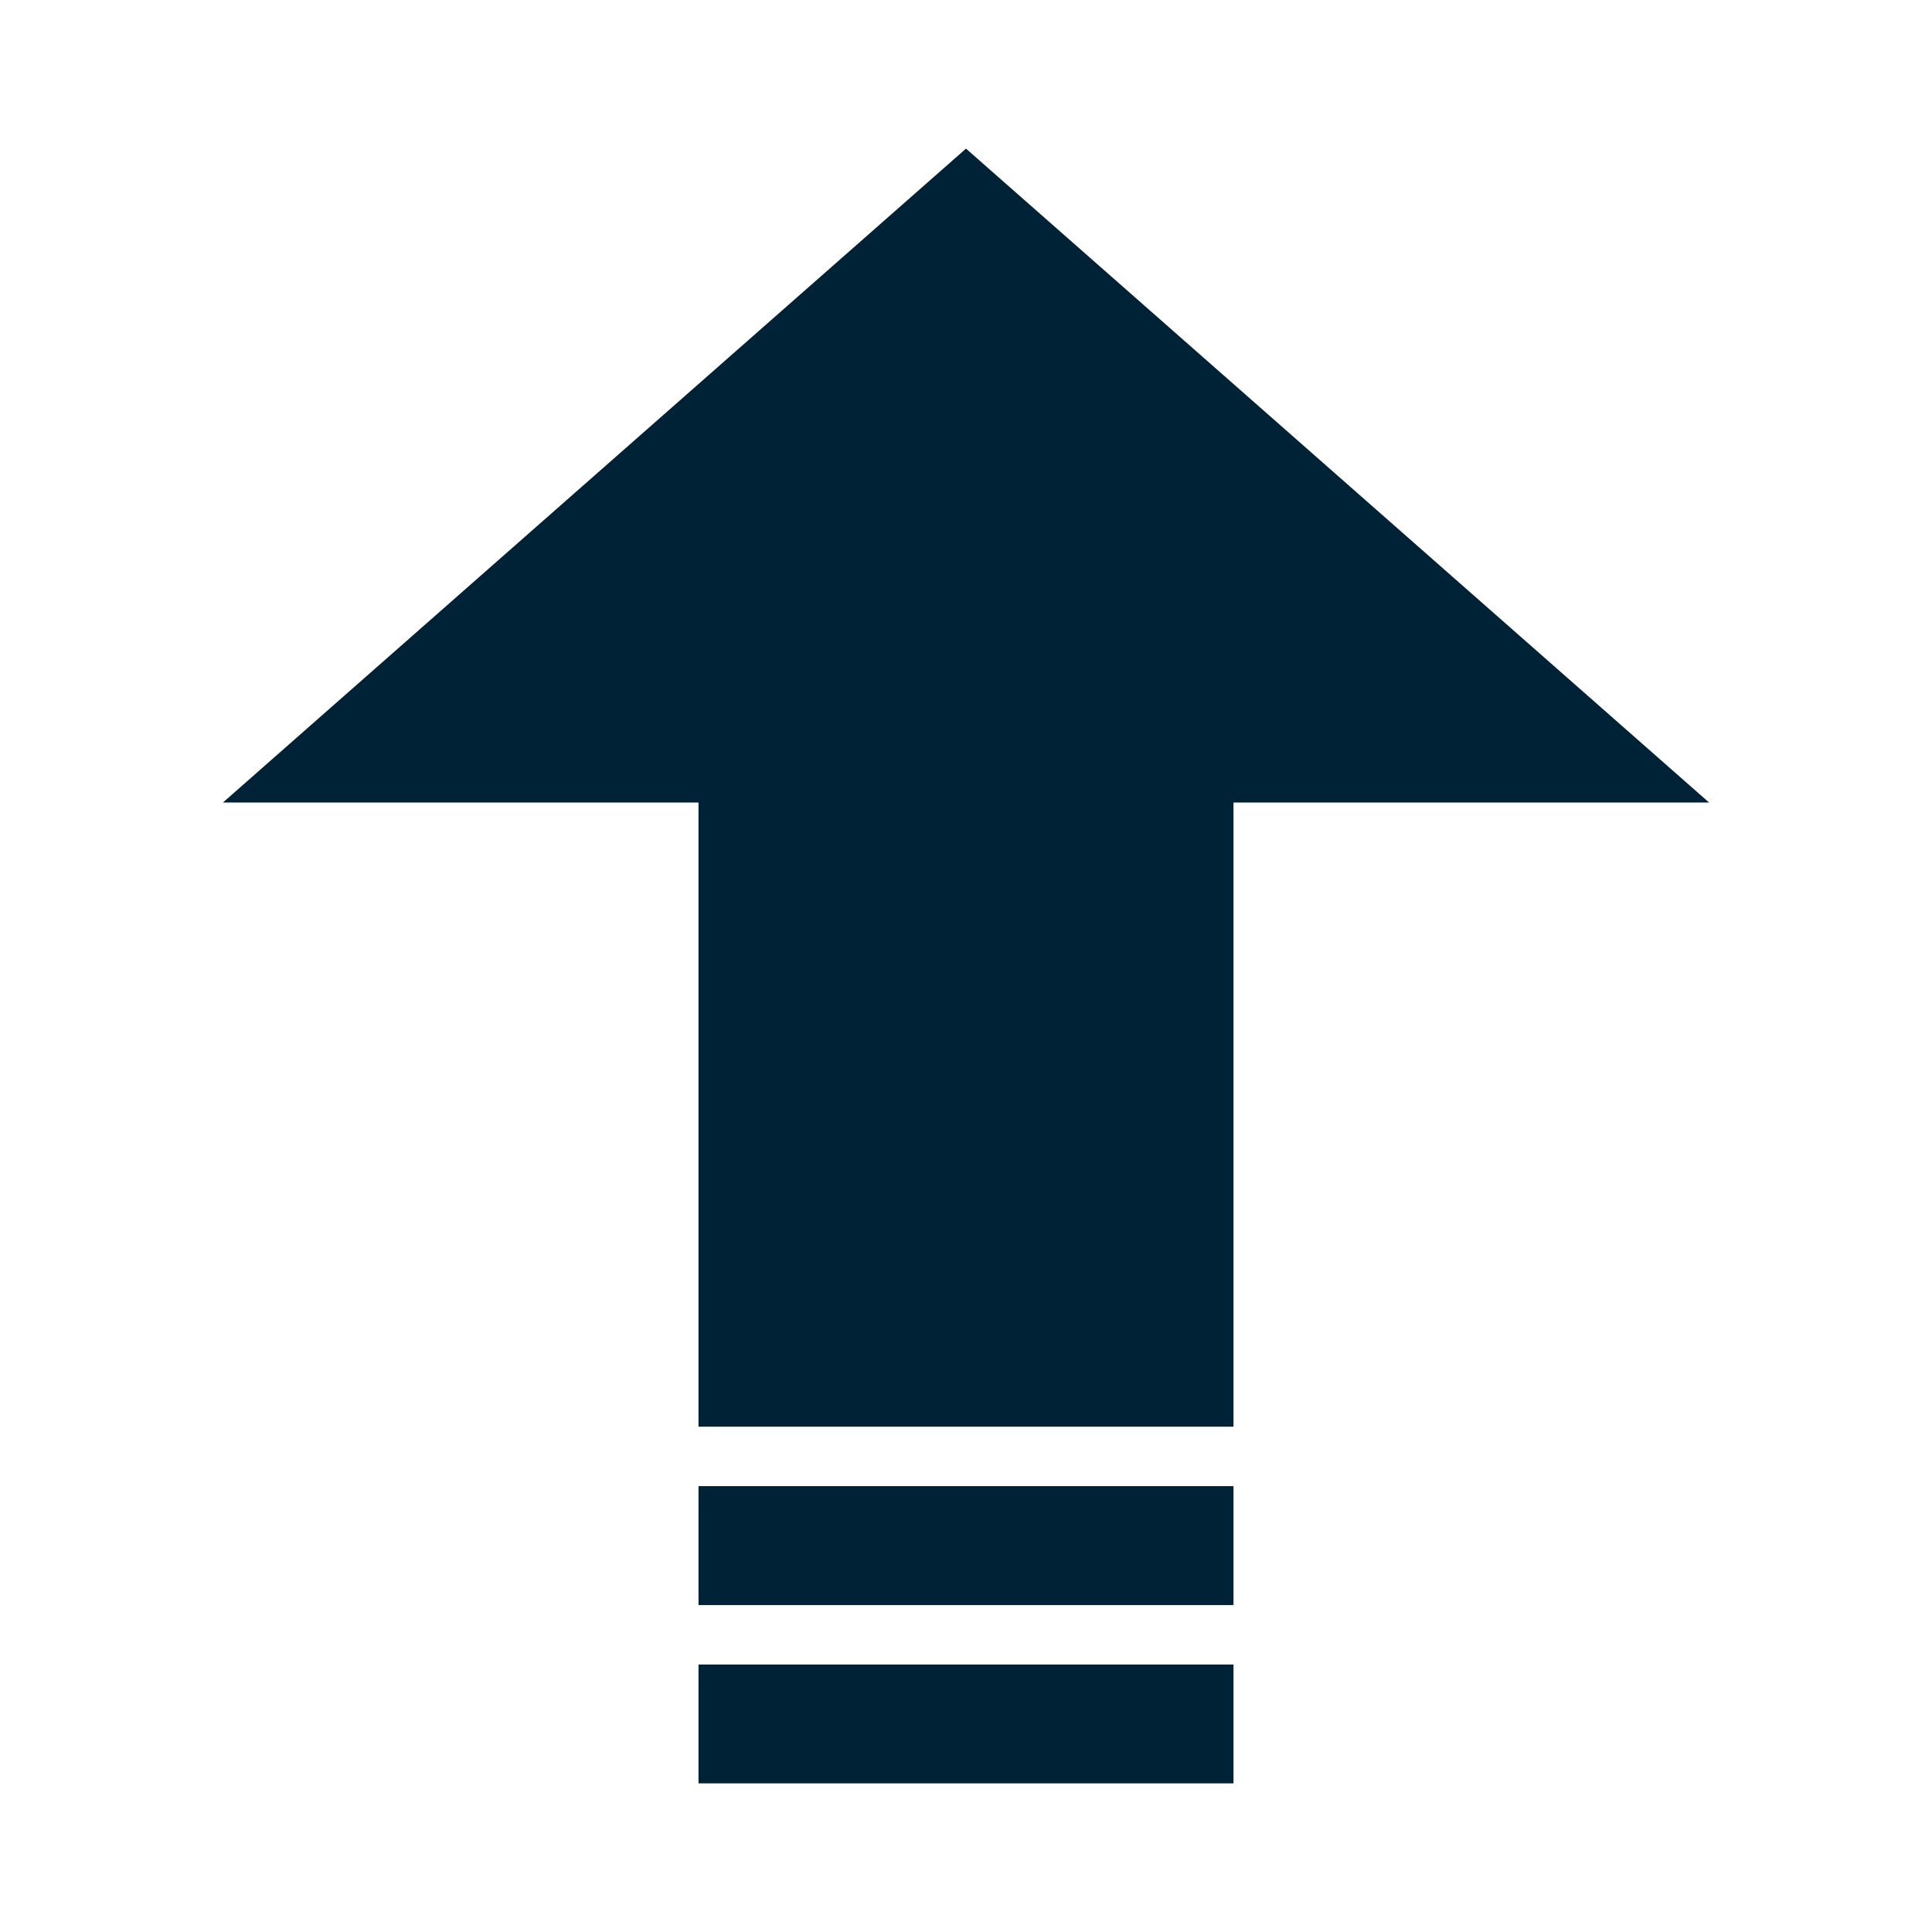 <?xml version="1.0" encoding="UTF-8"?>
<svg width="1200pt" height="1200pt" version="1.1" viewBox="0 0 1200 1200" xmlns="http://www.w3.org/2000/svg">
 <path d="m766.15 498.46h295.39l-461.54-406.15-461.54 406.15h295.39v387.69h332.3zm-332.3 424.62h332.3v73.844h-332.3zm0 110.77h332.3v73.844h-332.3z" fill="#002236" fill-rule="evenodd"/>
</svg>
